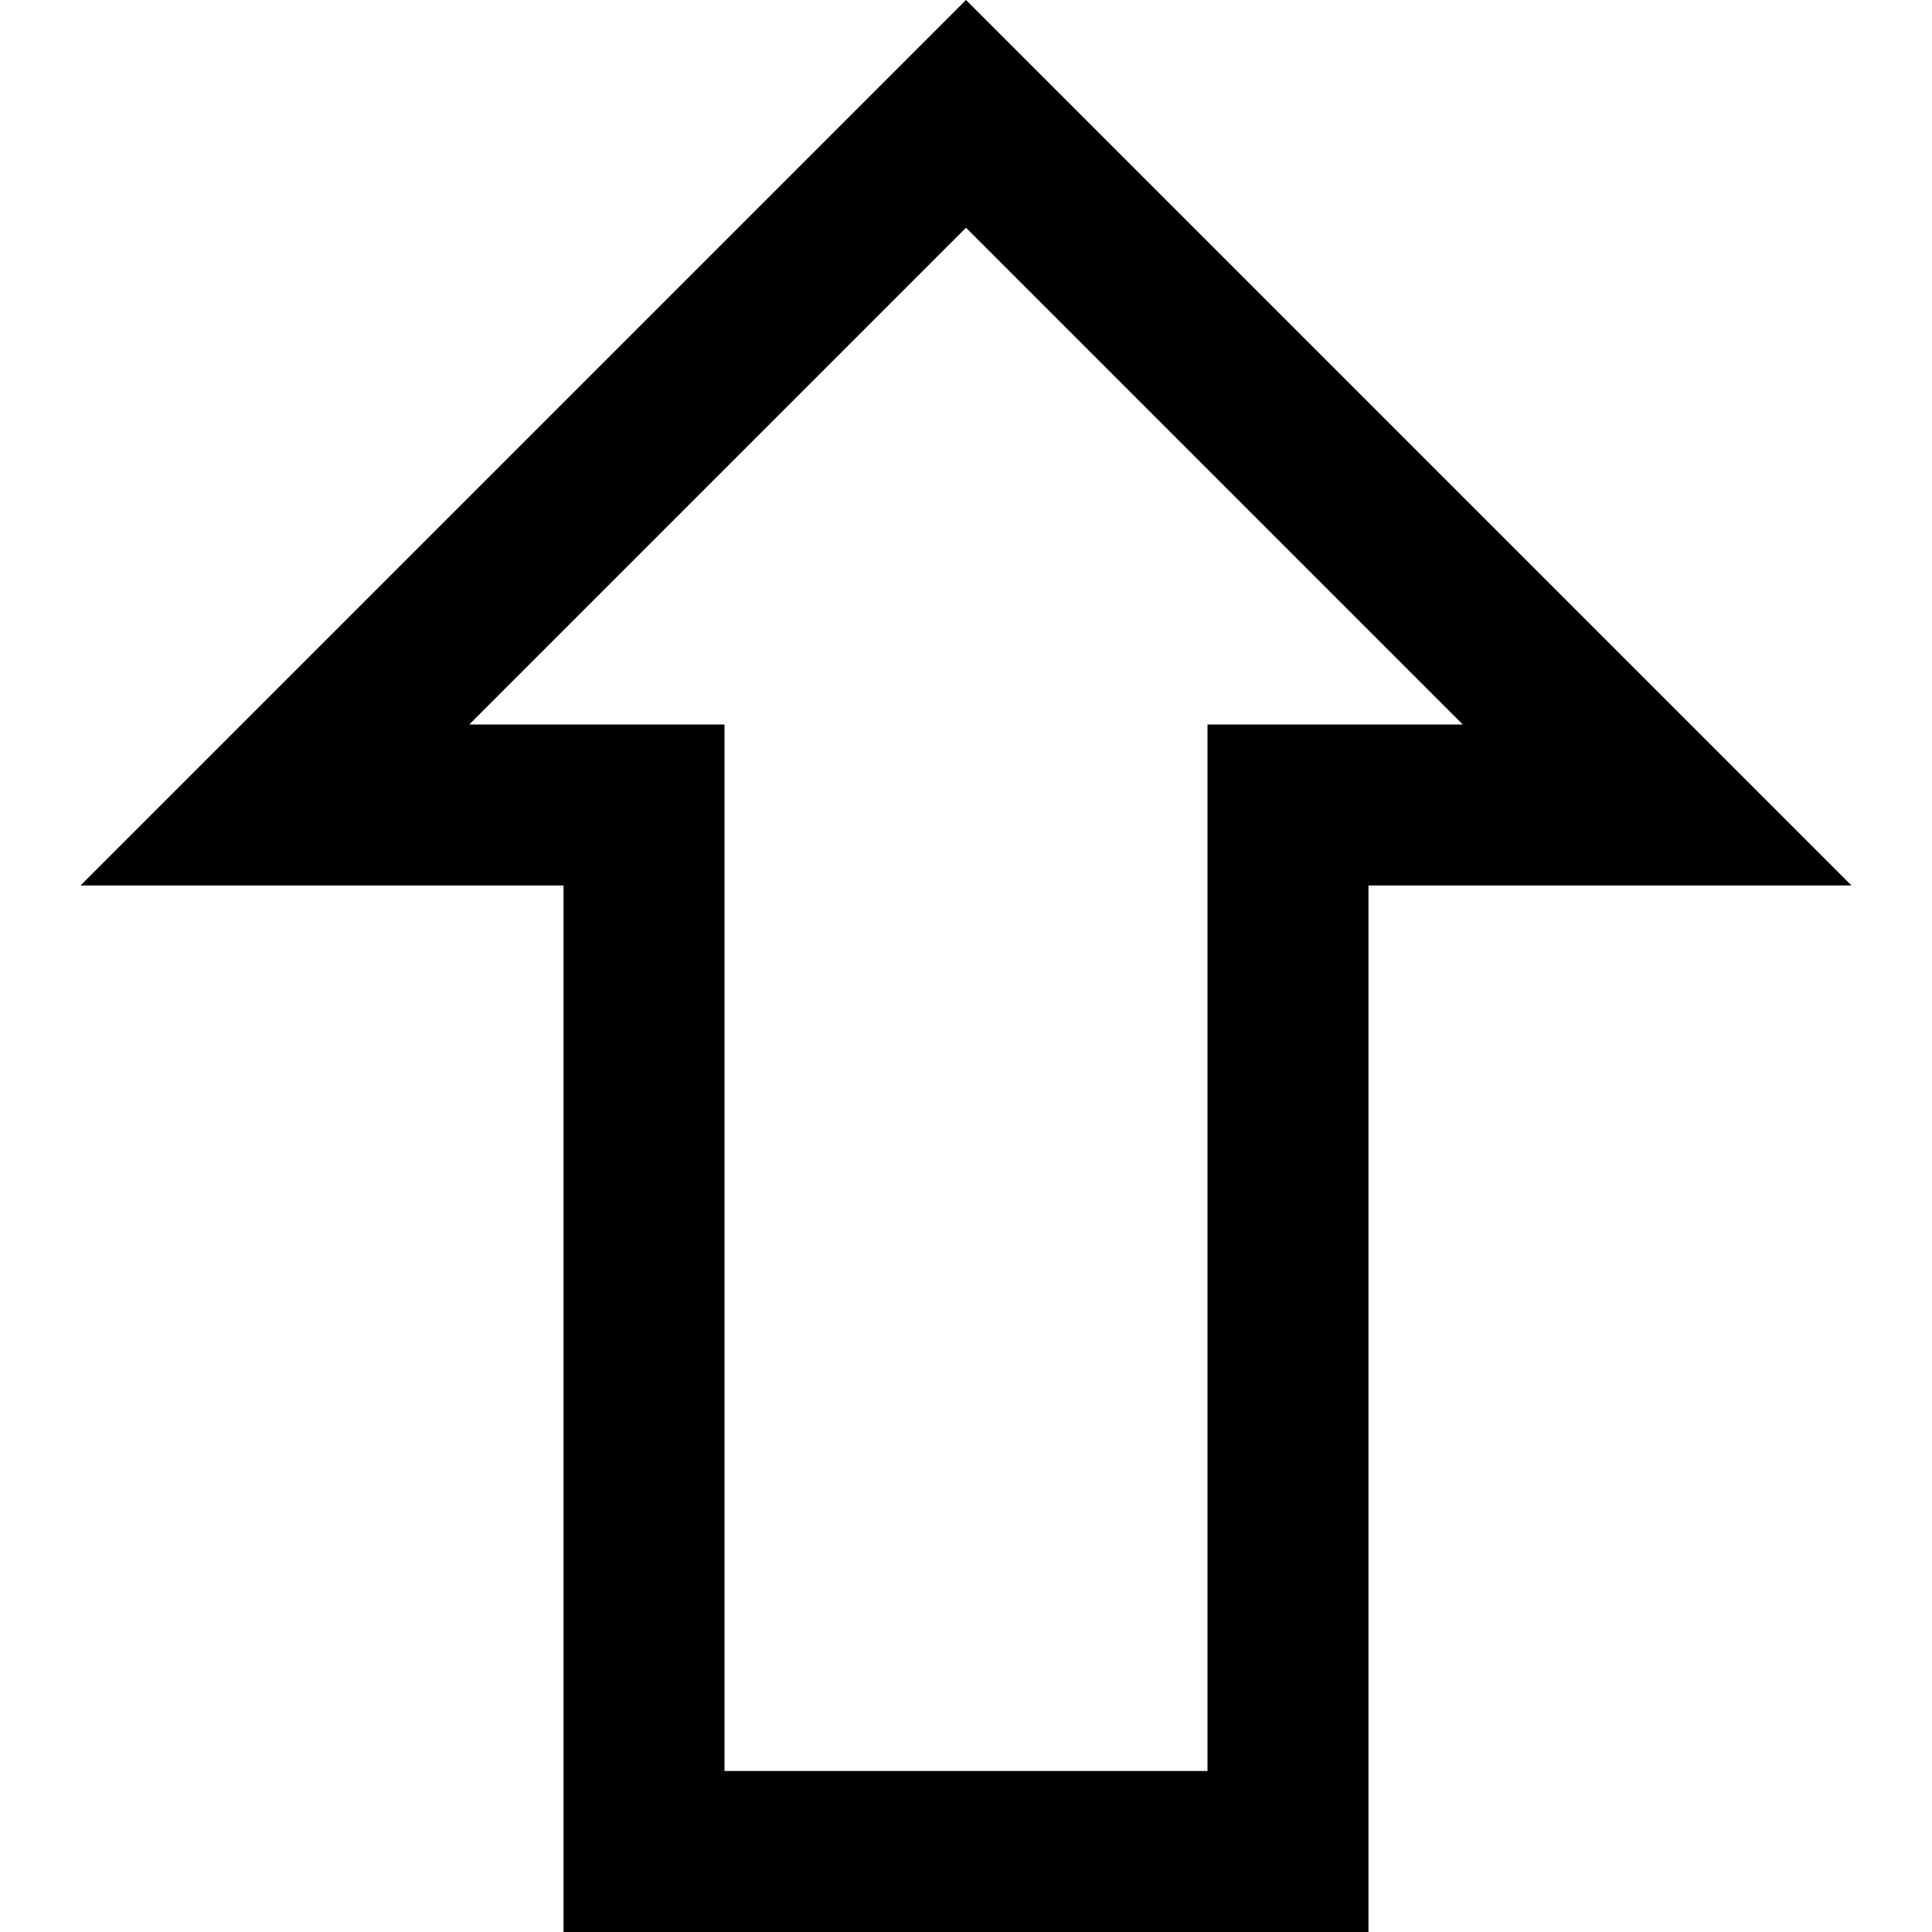 <svg width="25" height="25" viewBox="0 0 25 25" fill="none" xmlns="http://www.w3.org/2000/svg">
<g clip-path="url(#clip0)">
<path d="M6.072 9.375L12.5 2.947L18.928 9.375L15.625 9.375L15.625 22.917L9.375 22.917L9.375 9.375L6.072 9.375V9.375ZM1.042 11.458L7.292 11.458L7.292 25L17.708 25L17.708 11.458L23.958 11.458L12.5 4.52815e-07L1.042 11.458Z" fill="black"/>
</g>
<defs>
<clipPath id="clip0">
<rect y="25" width="25" height="25" transform="rotate(-90 0 25)" fill="white"/>
</clipPath>
</defs>
</svg>
